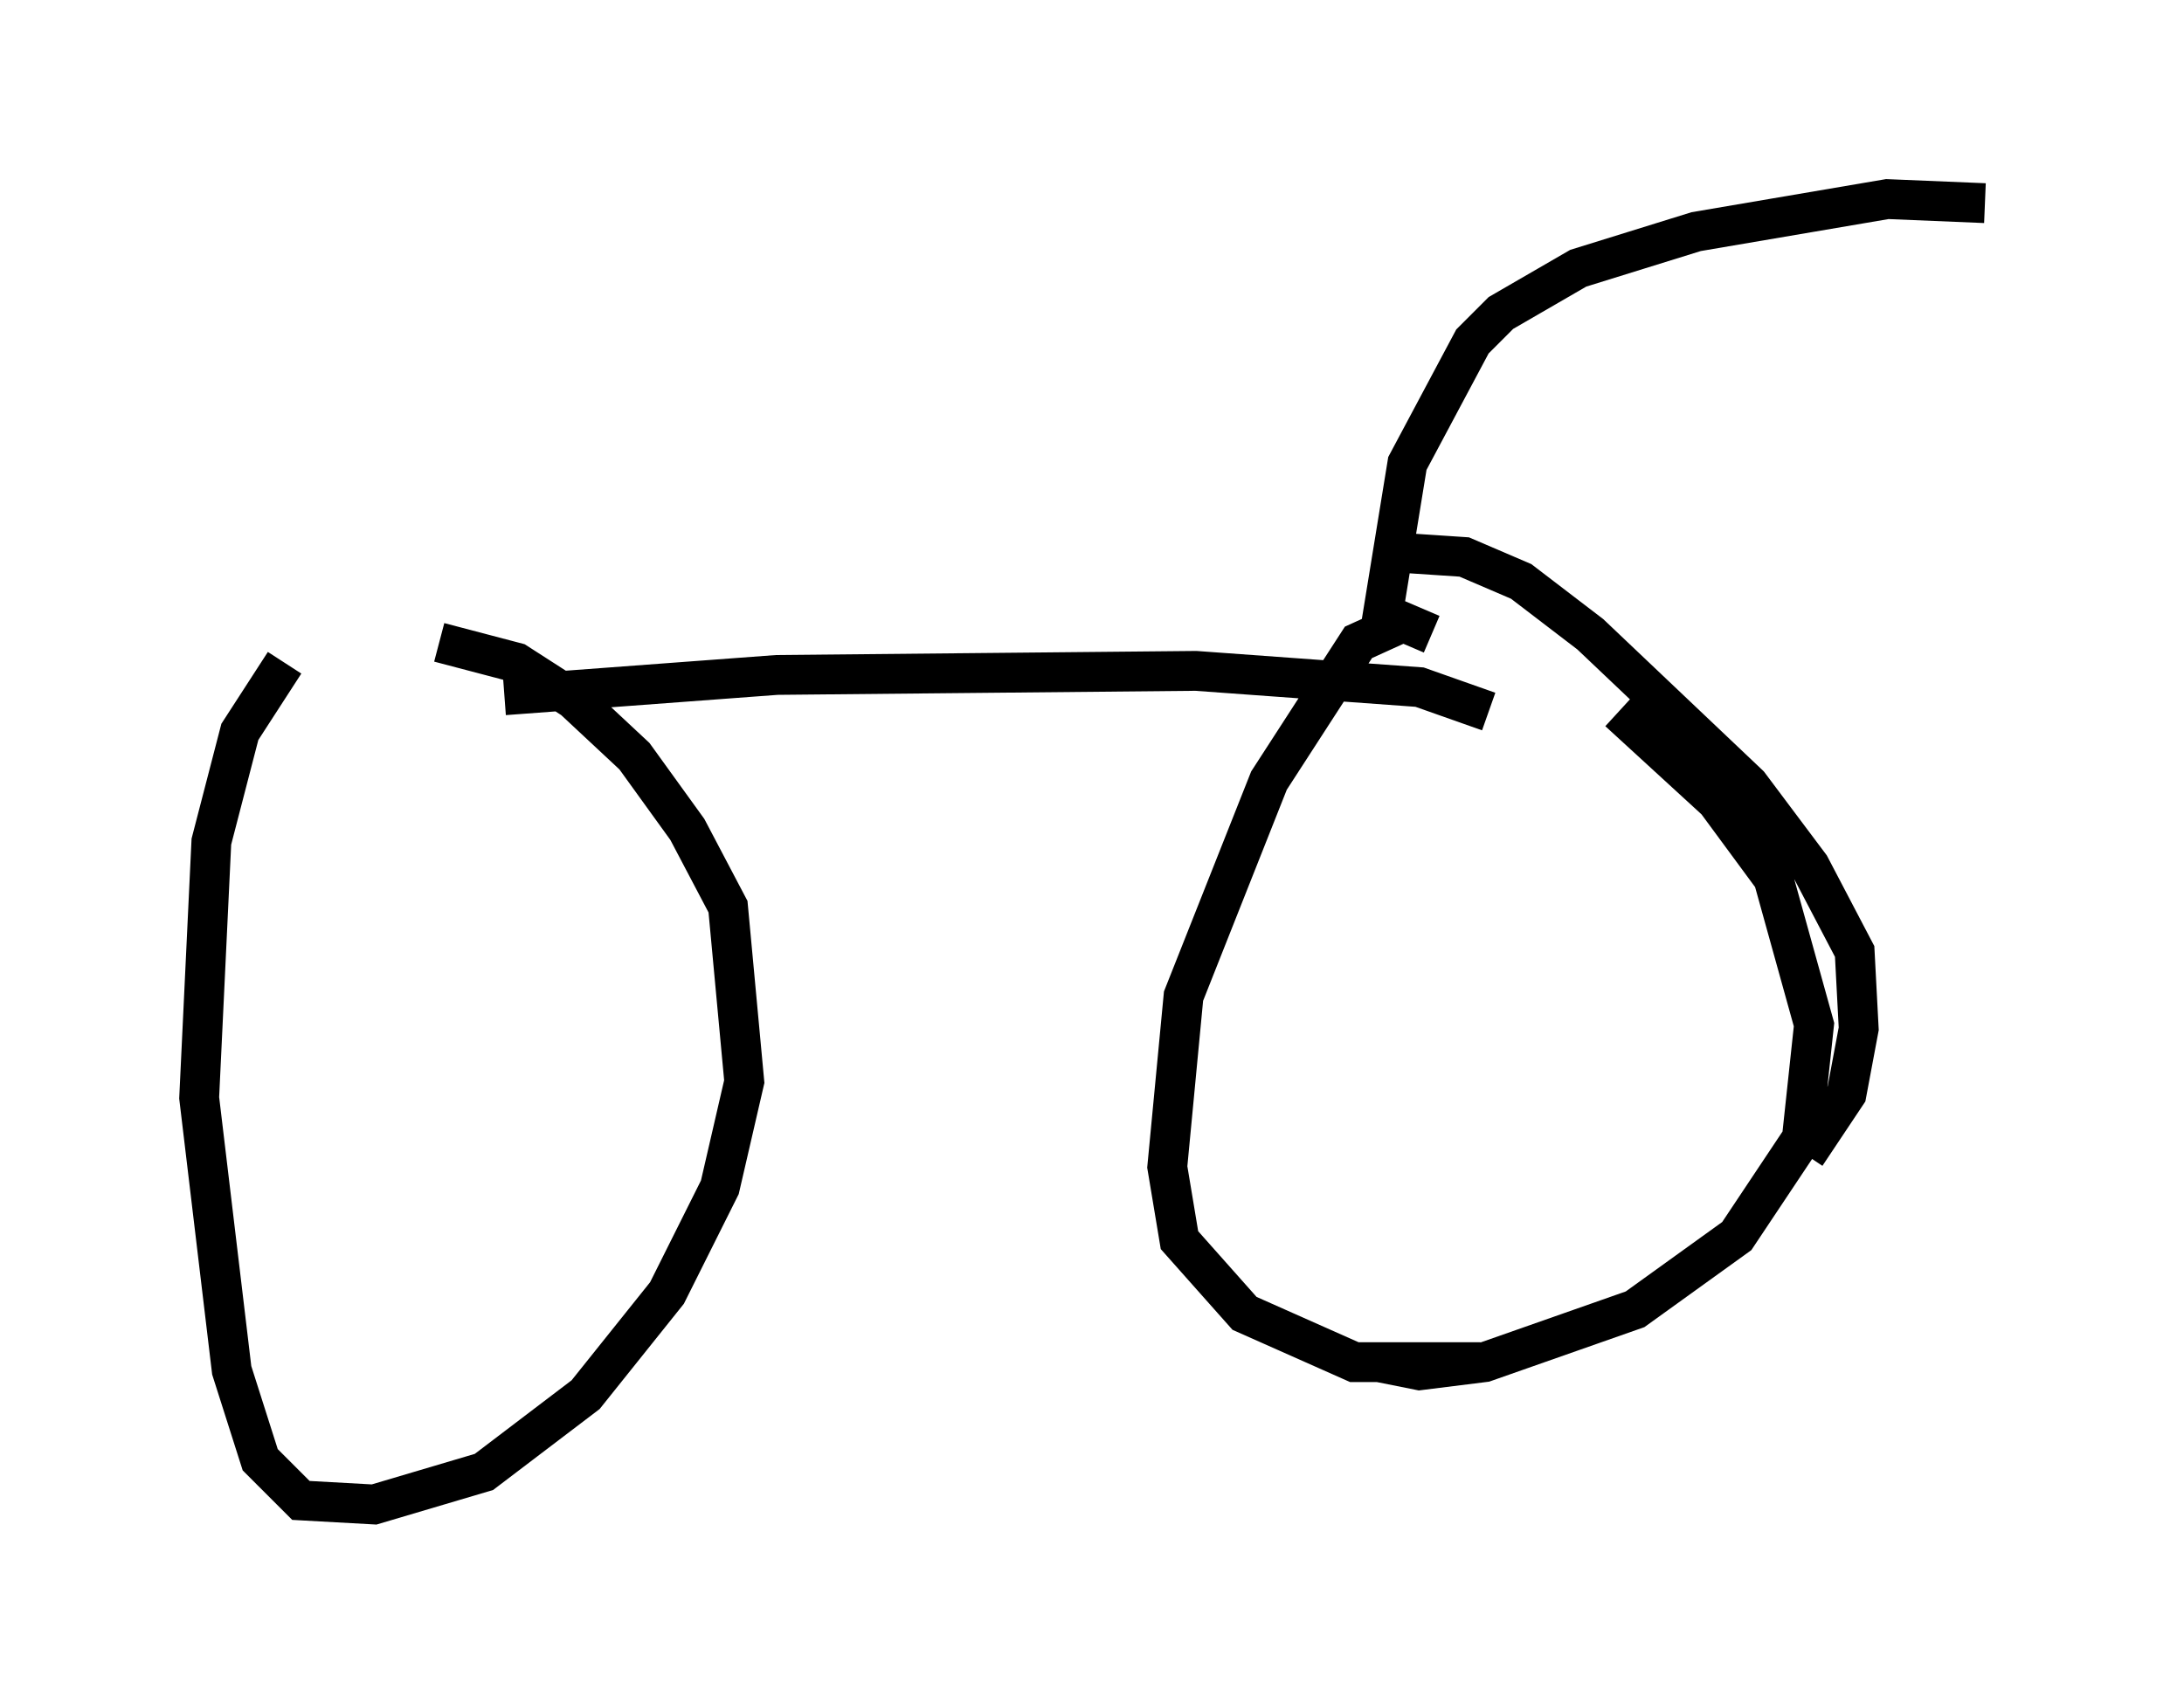 <?xml version="1.0" encoding="utf-8" ?>
<svg baseProfile="full" height="42.769" version="1.1" width="54.815" xmlns="http://www.w3.org/2000/svg" xmlns:ev="http://www.w3.org/2001/xml-events" xmlns:xlink="http://www.w3.org/1999/xlink"><defs /><rect fill="white" height="42.769" width="54.815" x="0" y="0" /><path d="M7.756, 16.842 m-0.613, -0.204 l-1.123, 1.735 -0.715, 2.756 l-0.306, 6.431 0.817, 6.84 l0.715, 2.246 1.021, 1.021 l1.838, 0.102 2.756, -0.817 l2.552, -1.94 2.042, -2.552 l1.327, -2.654 0.613, -2.654 l-0.408, -4.39 -1.021, -1.94 l-1.327, -1.838 -1.531, -1.429 l-1.429, -0.919 -1.94, -0.51 m24.909, -0.204 l-0.715, -0.306 -1.123, 0.51 l-2.246, 3.471 -2.144, 5.41 l-0.408, 4.288 0.306, 1.838 l1.633, 1.838 2.756, 1.225 l3.165, 0.0 m8.167, -5.206 l1.021, -1.531 0.306, -1.633 l-0.102, -1.94 -1.123, -2.144 l-1.531, -2.042 -3.981, -3.777 l-1.735, -1.327 -1.429, -0.613 l-1.531, -0.102 m5.41, 3.981 l2.45, 2.246 1.429, 1.94 l1.021, 3.675 -0.306, 2.858 l-1.633, 2.45 -2.552, 1.838 l-3.777, 1.327 -1.633, 0.204 l-1.021, -0.204 m-21.948, -16.742 l6.84, -0.51 10.515, -0.102 l5.615, 0.408 1.735, 0.613 m-2.756, -1.838 l0.715, -4.39 1.633, -3.063 l0.715, -0.715 1.94, -1.123 l2.96, -0.919 4.798, -0.817 l2.45, 0.102 " fill="none" stroke="black" stroke-width="1" /></svg>